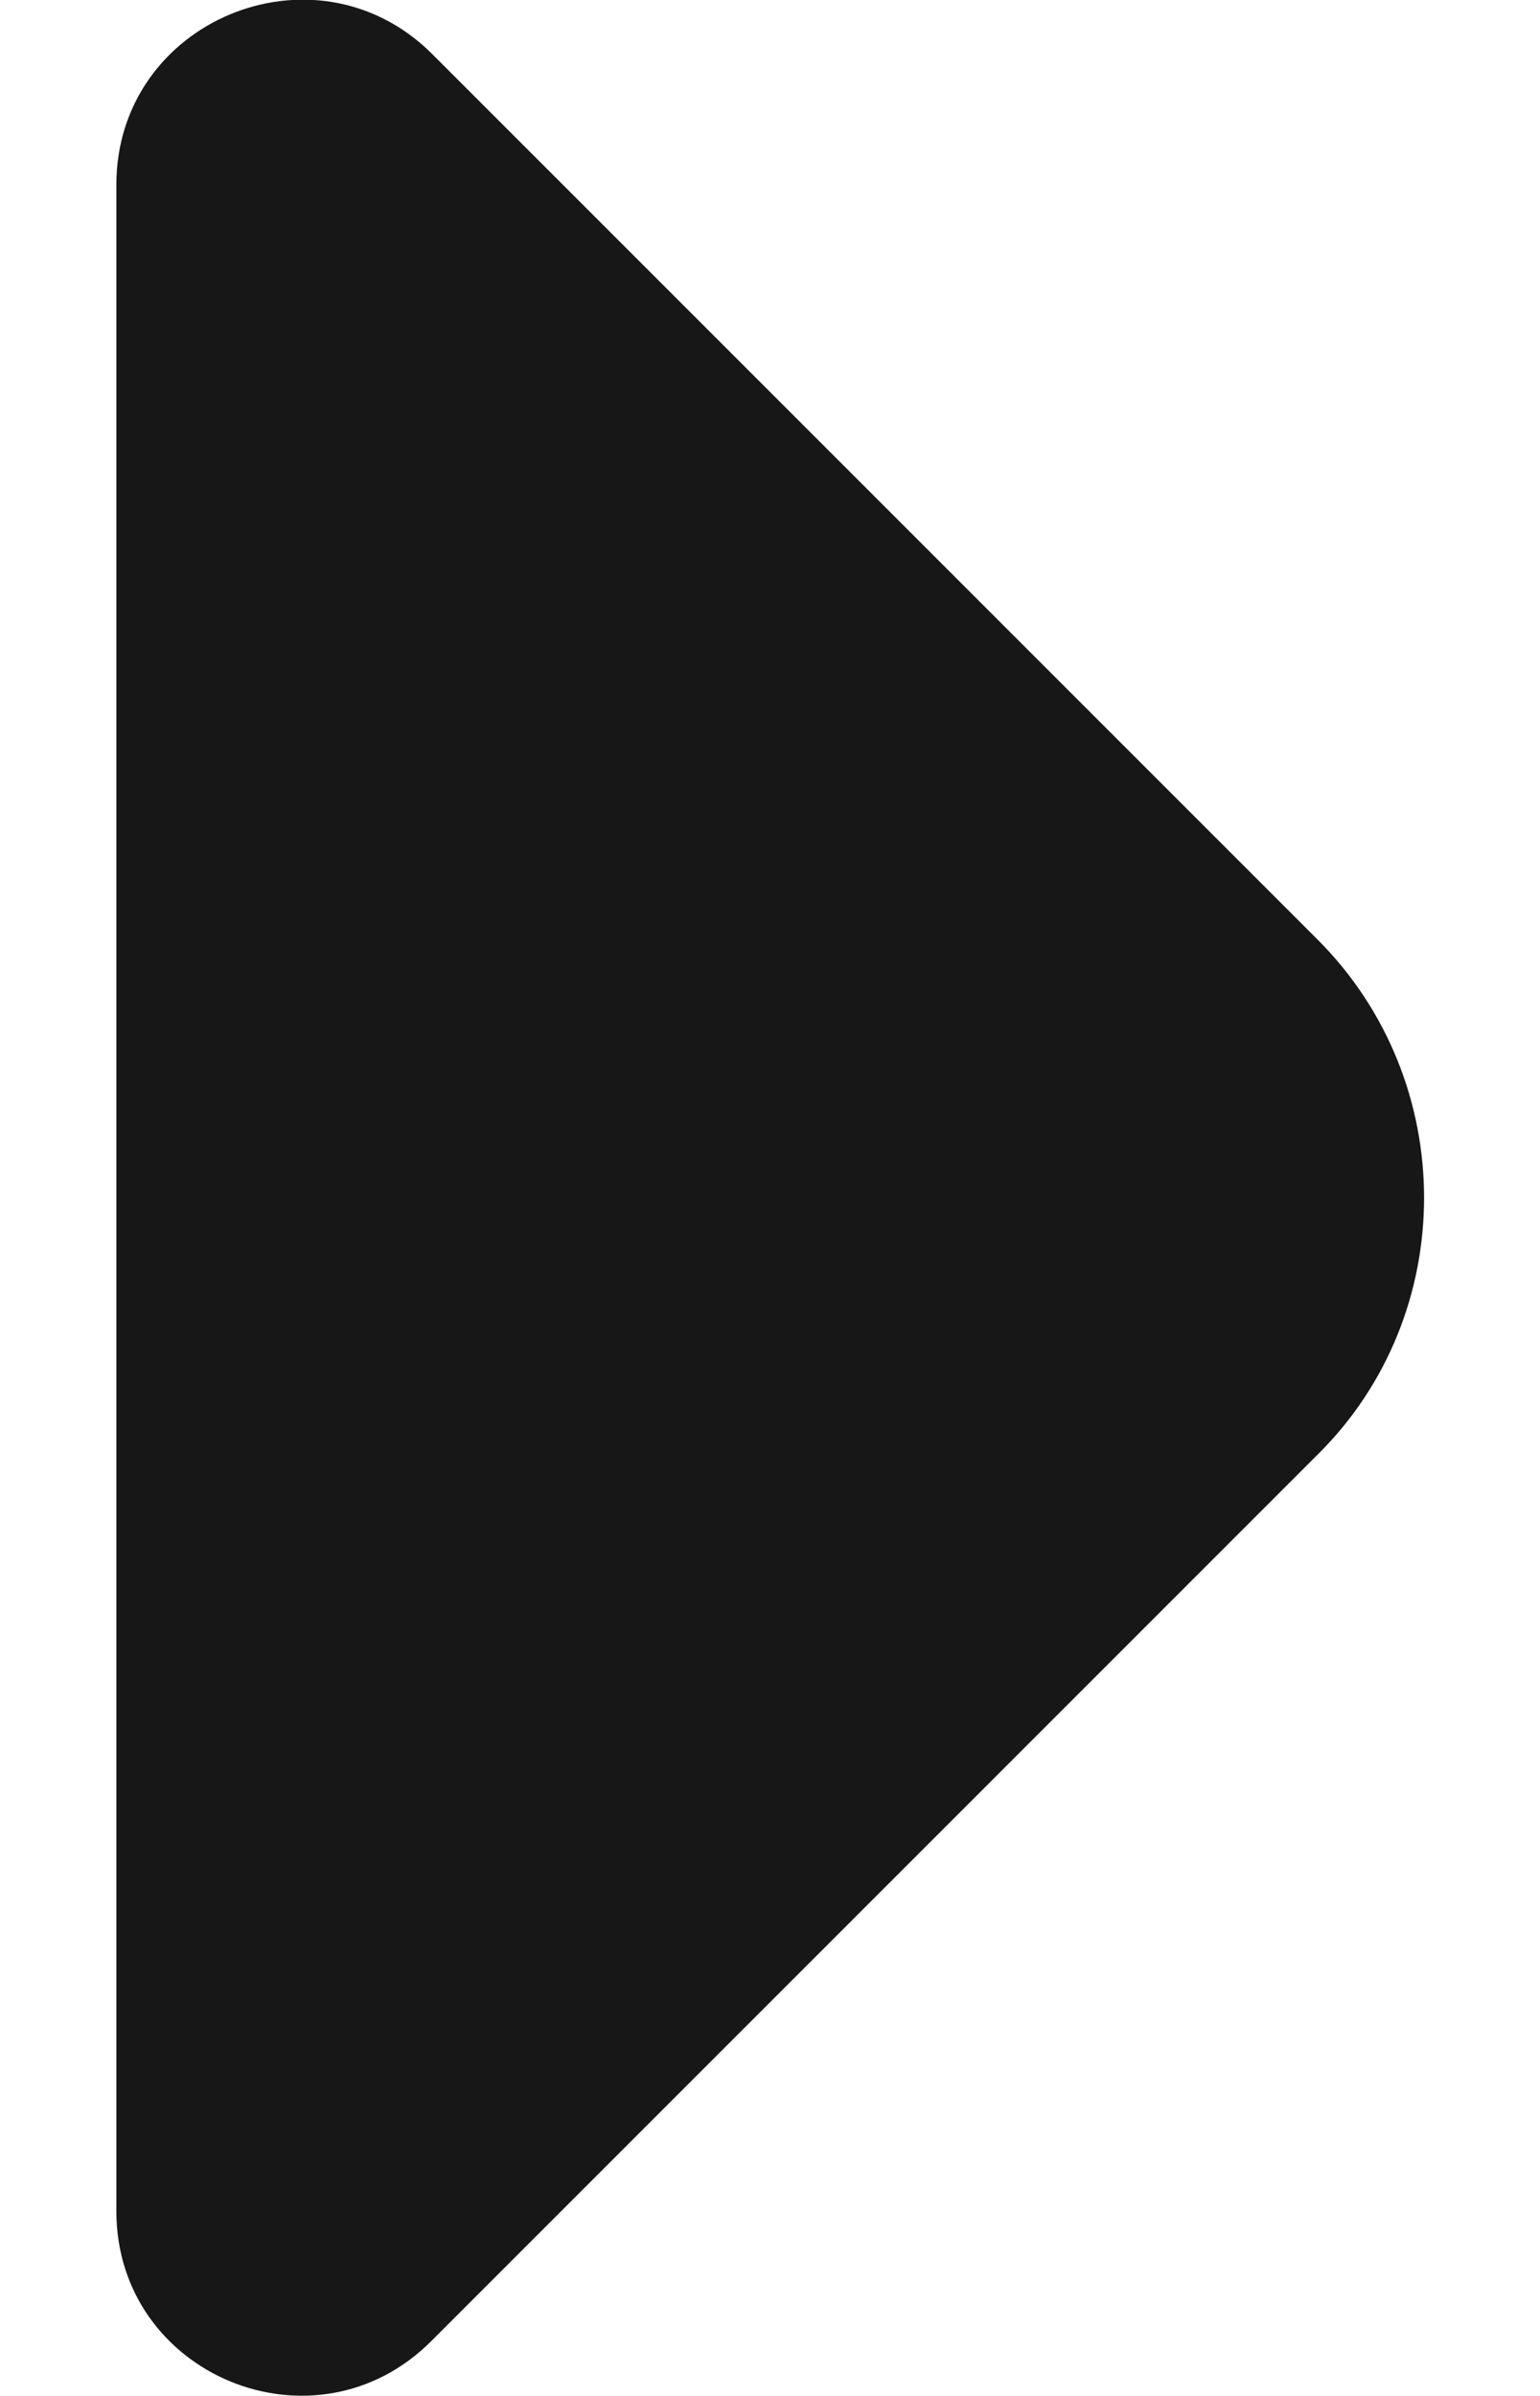<svg width="9" height="14" viewBox="0 0 9 14" fill="none" xmlns="http://www.w3.org/2000/svg">
<path d="M7.7 5.49L5.73 3.52L2.52 0.31C1.84 -0.36 0.68 0.12 0.68 1.08V7.31V12.92C0.68 13.88 1.84 14.36 2.52 13.68L7.7 8.5C8.53 7.68 8.53 6.32 7.7 5.49Z" fill="#171717"/>
</svg>
